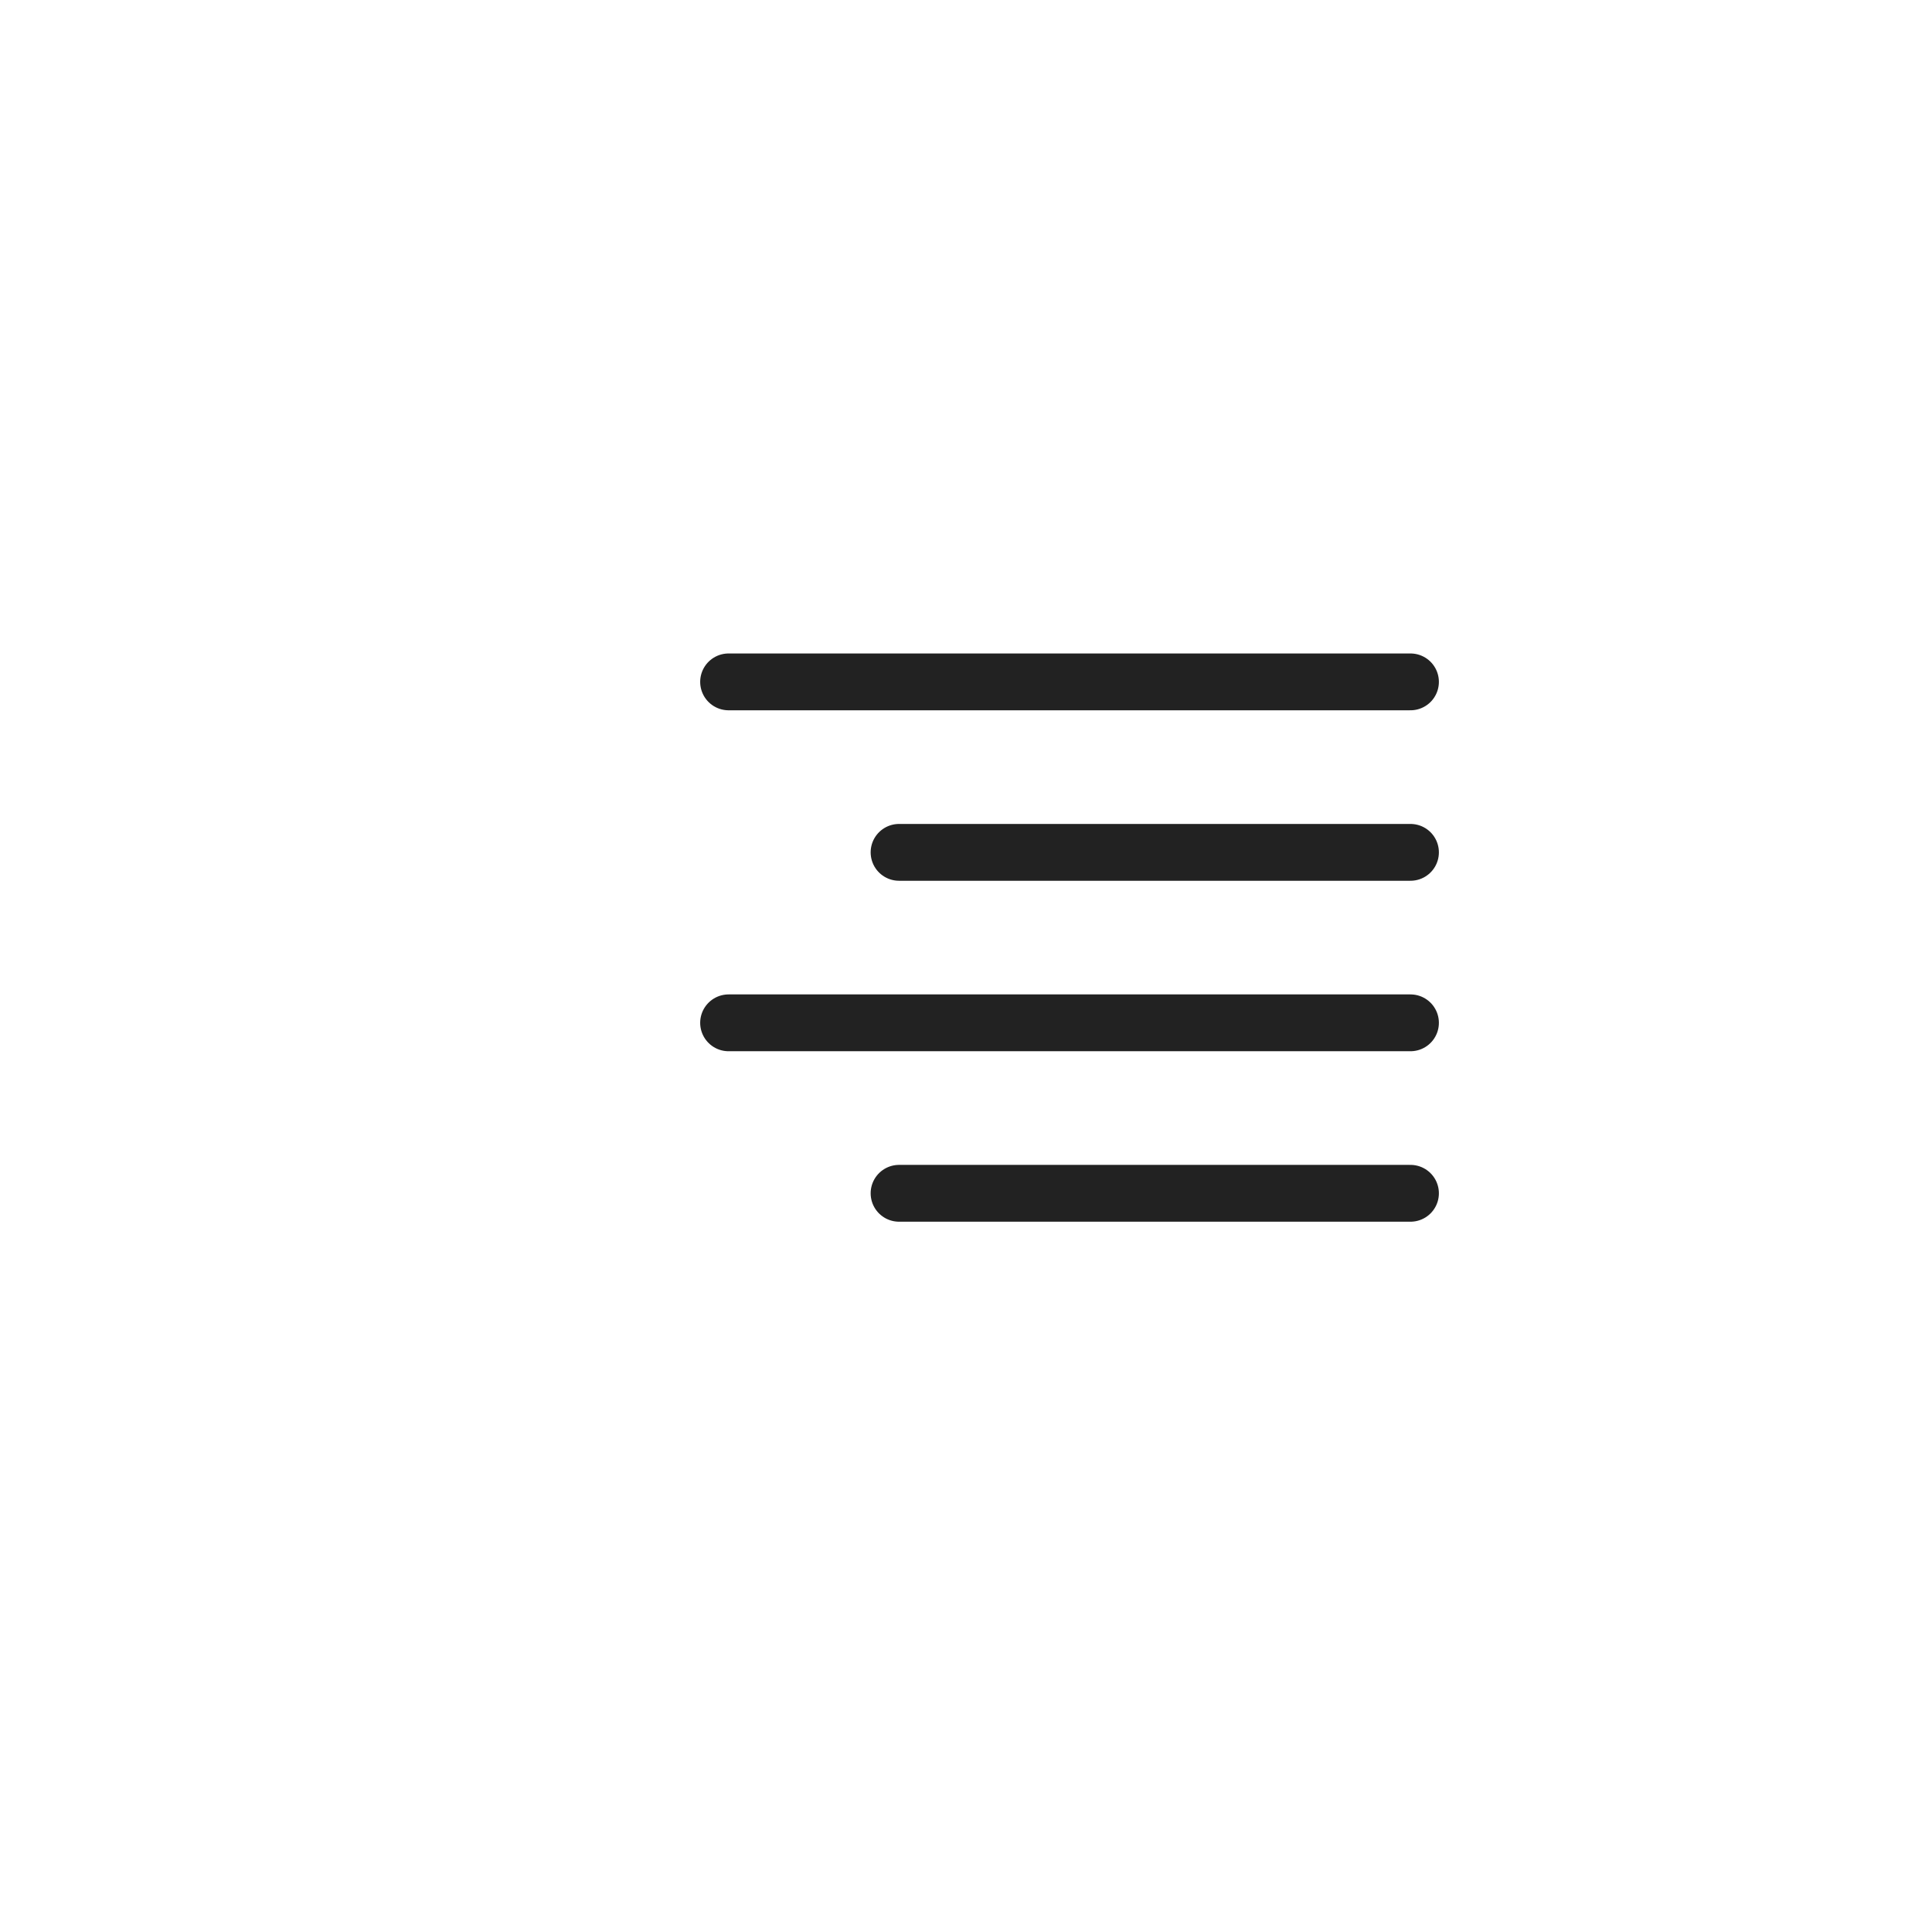 <svg width="34" height="34" viewBox="0 0 34 34" fill="none" xmlns="http://www.w3.org/2000/svg">
<path d="M15.822 15H24.822" stroke="#222222" stroke-linecap="round" stroke-linejoin="round"/>
<path d="M12.822 12H24.822" stroke="#222222" stroke-linecap="round" stroke-linejoin="round"/>
<path d="M12.822 18H24.822" stroke="#222222" stroke-linecap="round" stroke-linejoin="round"/>
<path d="M15.822 21H24.822" stroke="#222222" stroke-linecap="round" stroke-linejoin="round"/>
</svg>

